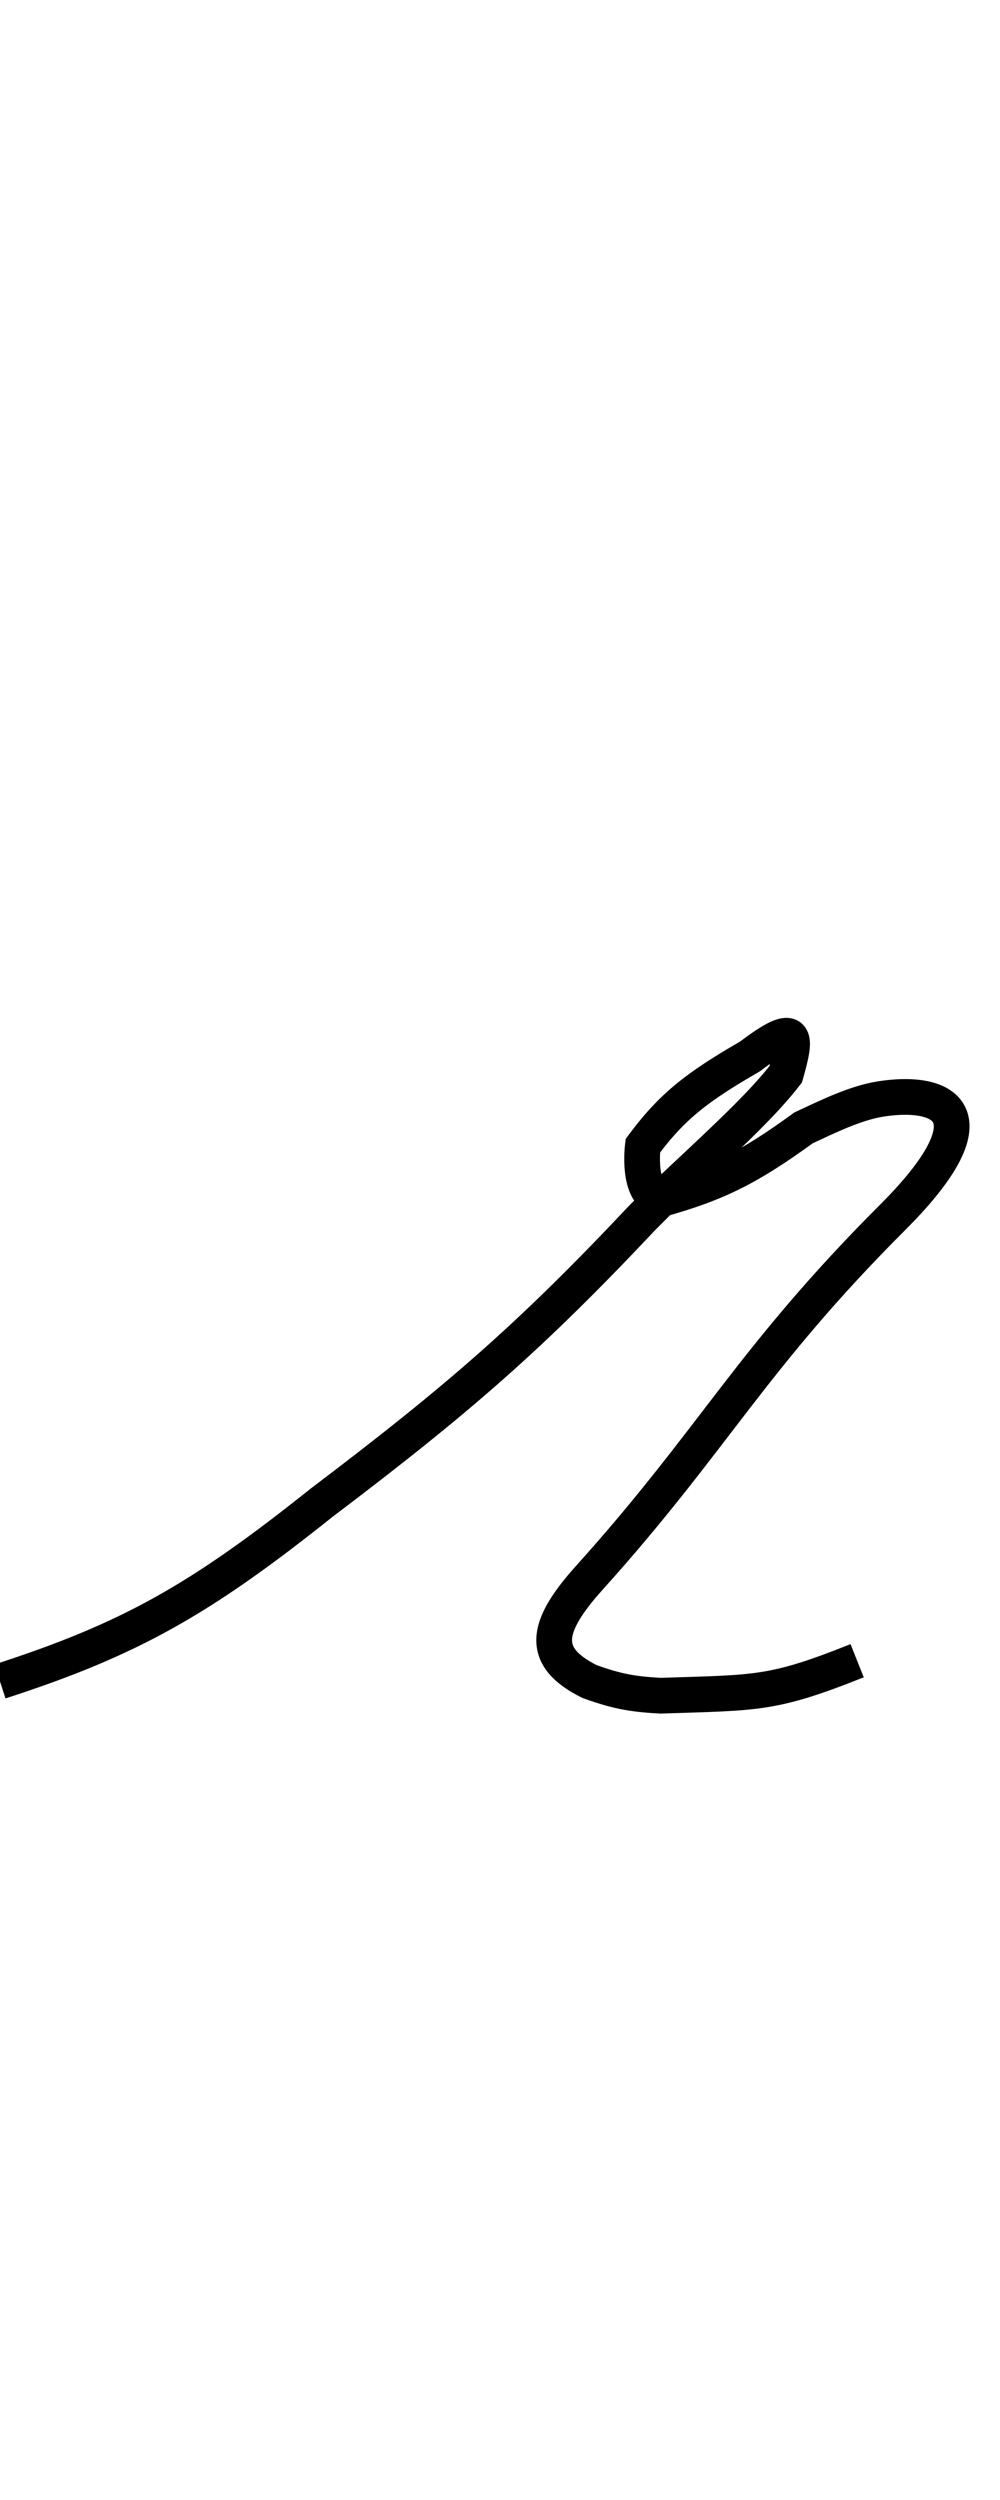 <svg width="28" height="70" viewBox="0 0 28 70" fill="none" xmlns="http://www.w3.org/2000/svg">
<g id="r_frame" >
<path id="r" d="M0 47.08C3.624 45.907 5.59 44.803 9 42.08C12.846 39.167 14.844 37.434 18 34.08L18.5 33.58M18.5 33.58C17.822 33.42 18 32.08 18 32.08C18.829 30.965 19.524 30.434 21 29.58C22.365 28.545 22.303 29.008 22 30.08C21.393 30.866 20.477 31.727 19.119 33C18.922 33.184 18.716 33.377 18.5 33.58ZM18.5 33.58C20.077 33.136 20.953 32.705 22.5 31.58C23.136 31.285 23.936 30.884 24.663 30.771C25.954 30.571 27.017 30.876 26.523 32.08C26.317 32.581 25.841 33.239 25 34.08C21 38.08 20.015 40.275 16.5 44.18C15.24 45.58 15.139 46.397 16.5 47.08C17.246 47.35 17.684 47.437 18.5 47.48C21.219 47.39 21.621 47.449 24 46.5" stroke="black"/>
</g>
</svg>

